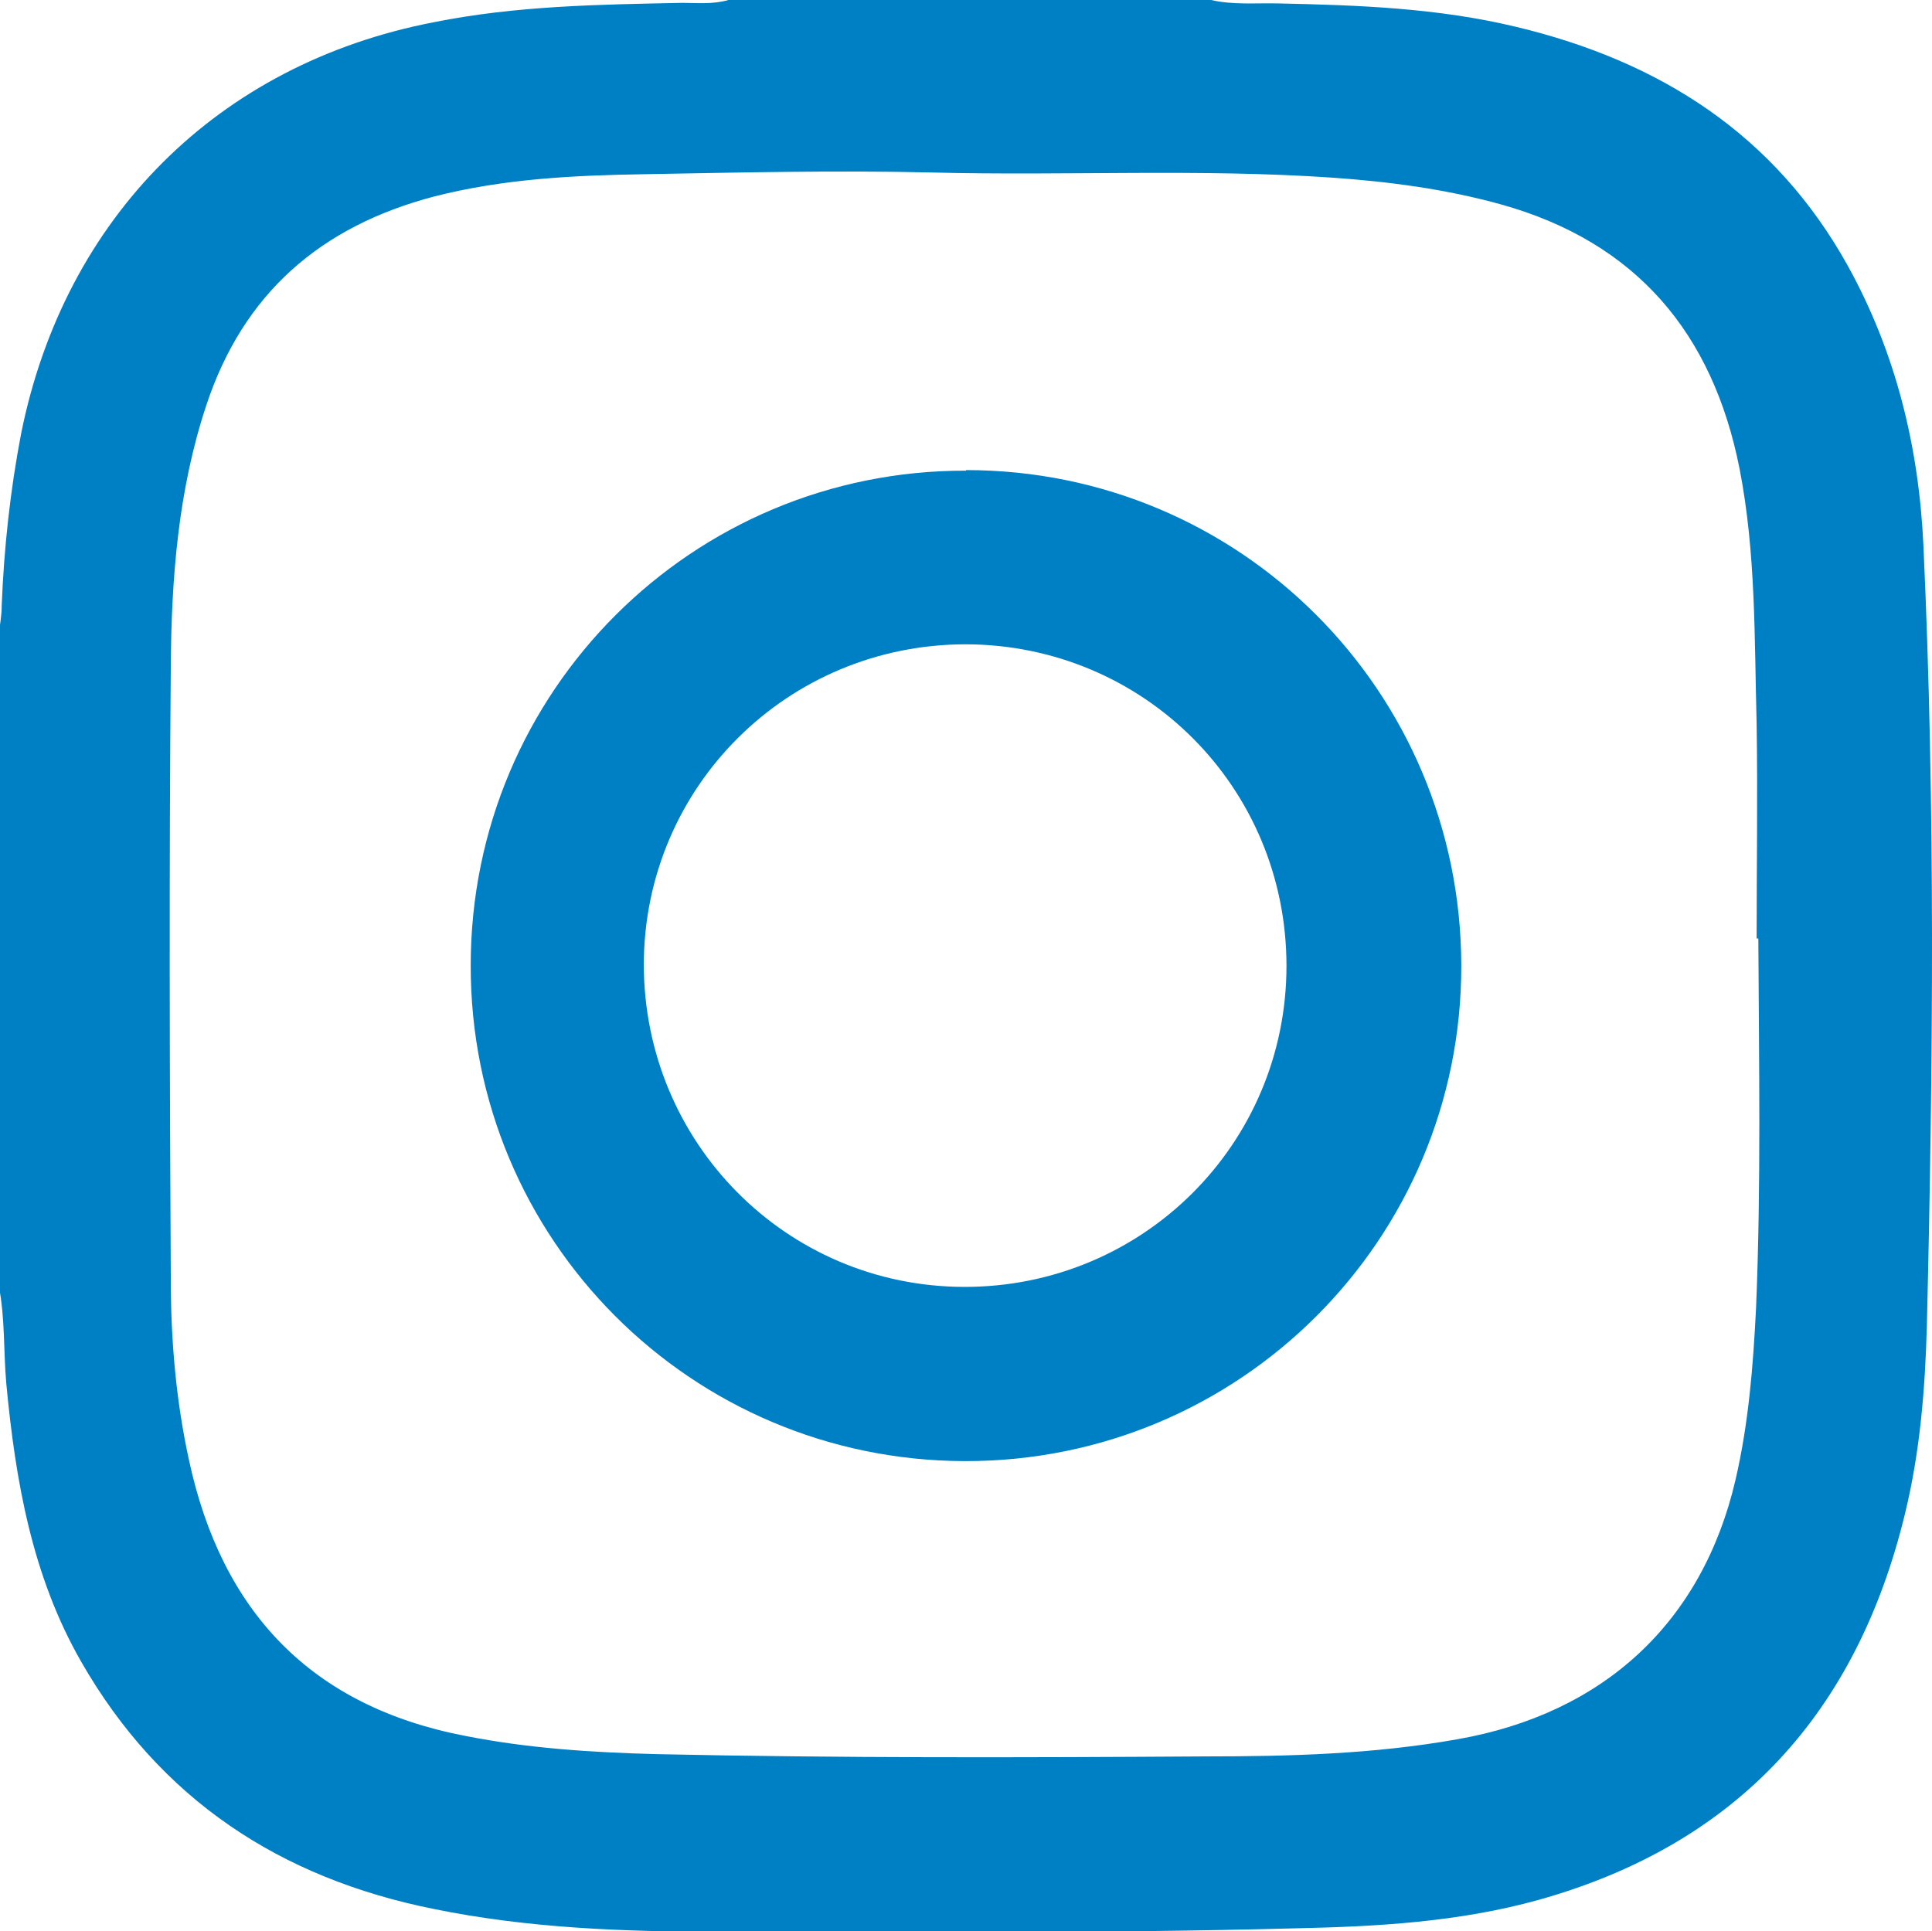 <?xml version="1.0" encoding="UTF-8"?>
<svg id="_圖層_2" data-name="圖層 2" xmlns="http://www.w3.org/2000/svg" viewBox="0 0 33.82 33.81">
  <defs>
    <style>
      .cls-1 {
        fill: #0080c4;
      }
    </style>
  </defs>
  <g id="_圖層_1-2" data-name="圖層 1">
    <g>
      <path class="cls-1" d="M12.75,0h8.45c.39,.09,.79,.05,1.18,.06,1.4,.03,2.79,.08,4.16,.41,2.51,.6,4.53,1.88,5.81,4.19,.84,1.52,1.24,3.17,1.32,4.89,.21,4.55,.17,9.11,.06,13.67-.03,1.1-.12,2.2-.38,3.27-.84,3.48-2.92,5.79-6.41,6.77-1.4,.39-2.84,.47-4.28,.5-3.35,.09-6.69,.06-10.04,.06-1.68,0-3.37-.06-5.03-.4-2.69-.54-4.79-1.92-6.17-4.33-.86-1.5-1.15-3.17-1.31-4.87-.05-.57-.02-1.14-.13-1.7,0-3.81,0-7.62,0-11.43,.02-.16,.05-.32,.05-.49,.04-1.01,.15-2.02,.34-3.01C1.13,3.81,3.81,1.12,7.59,.39,9.03,.1,10.48,.08,11.93,.05c.27,0,.55,.03,.82-.05ZM30.75,16.43c0-1.25,.02-2.51,0-3.76-.04-1.49-.01-2.99-.3-4.47-.47-2.37-1.81-3.96-4.17-4.62-.97-.27-1.96-.4-2.96-.47-2.33-.16-4.66-.03-7-.09-1.68-.04-3.37,0-5.05,.03-1.23,.02-2.46,.08-3.67,.39-1.98,.52-3.34,1.69-3.99,3.66-.49,1.48-.61,3.02-.62,4.56-.03,3.58-.02,7.15,0,10.73,0,1.07,.09,2.13,.32,3.18,.57,2.64,2.13,4.3,4.83,4.82,1.11,.22,2.22,.29,3.35,.32,3.2,.07,6.41,.06,9.61,.04,1.47,0,2.95-.04,4.41-.3,2.57-.45,4.29-2.05,4.87-4.54,.23-.99,.31-2,.36-3.01,.09-2.16,.05-4.31,.04-6.47Z"/>
      <path class="cls-1" d="M16.91,8.23c4.8,0,8.66,3.87,8.67,8.67,.01,4.8-3.88,8.69-8.69,8.68-4.8-.01-8.66-3.89-8.65-8.68,0-4.8,3.88-8.67,8.67-8.66Zm0,3.05c-3.12,0-5.63,2.49-5.64,5.6,0,3.12,2.49,5.64,5.6,5.65,3.13,.01,5.65-2.5,5.65-5.62,0-3.12-2.49-5.62-5.61-5.63Z"/>
    </g>
  </g>
</svg>